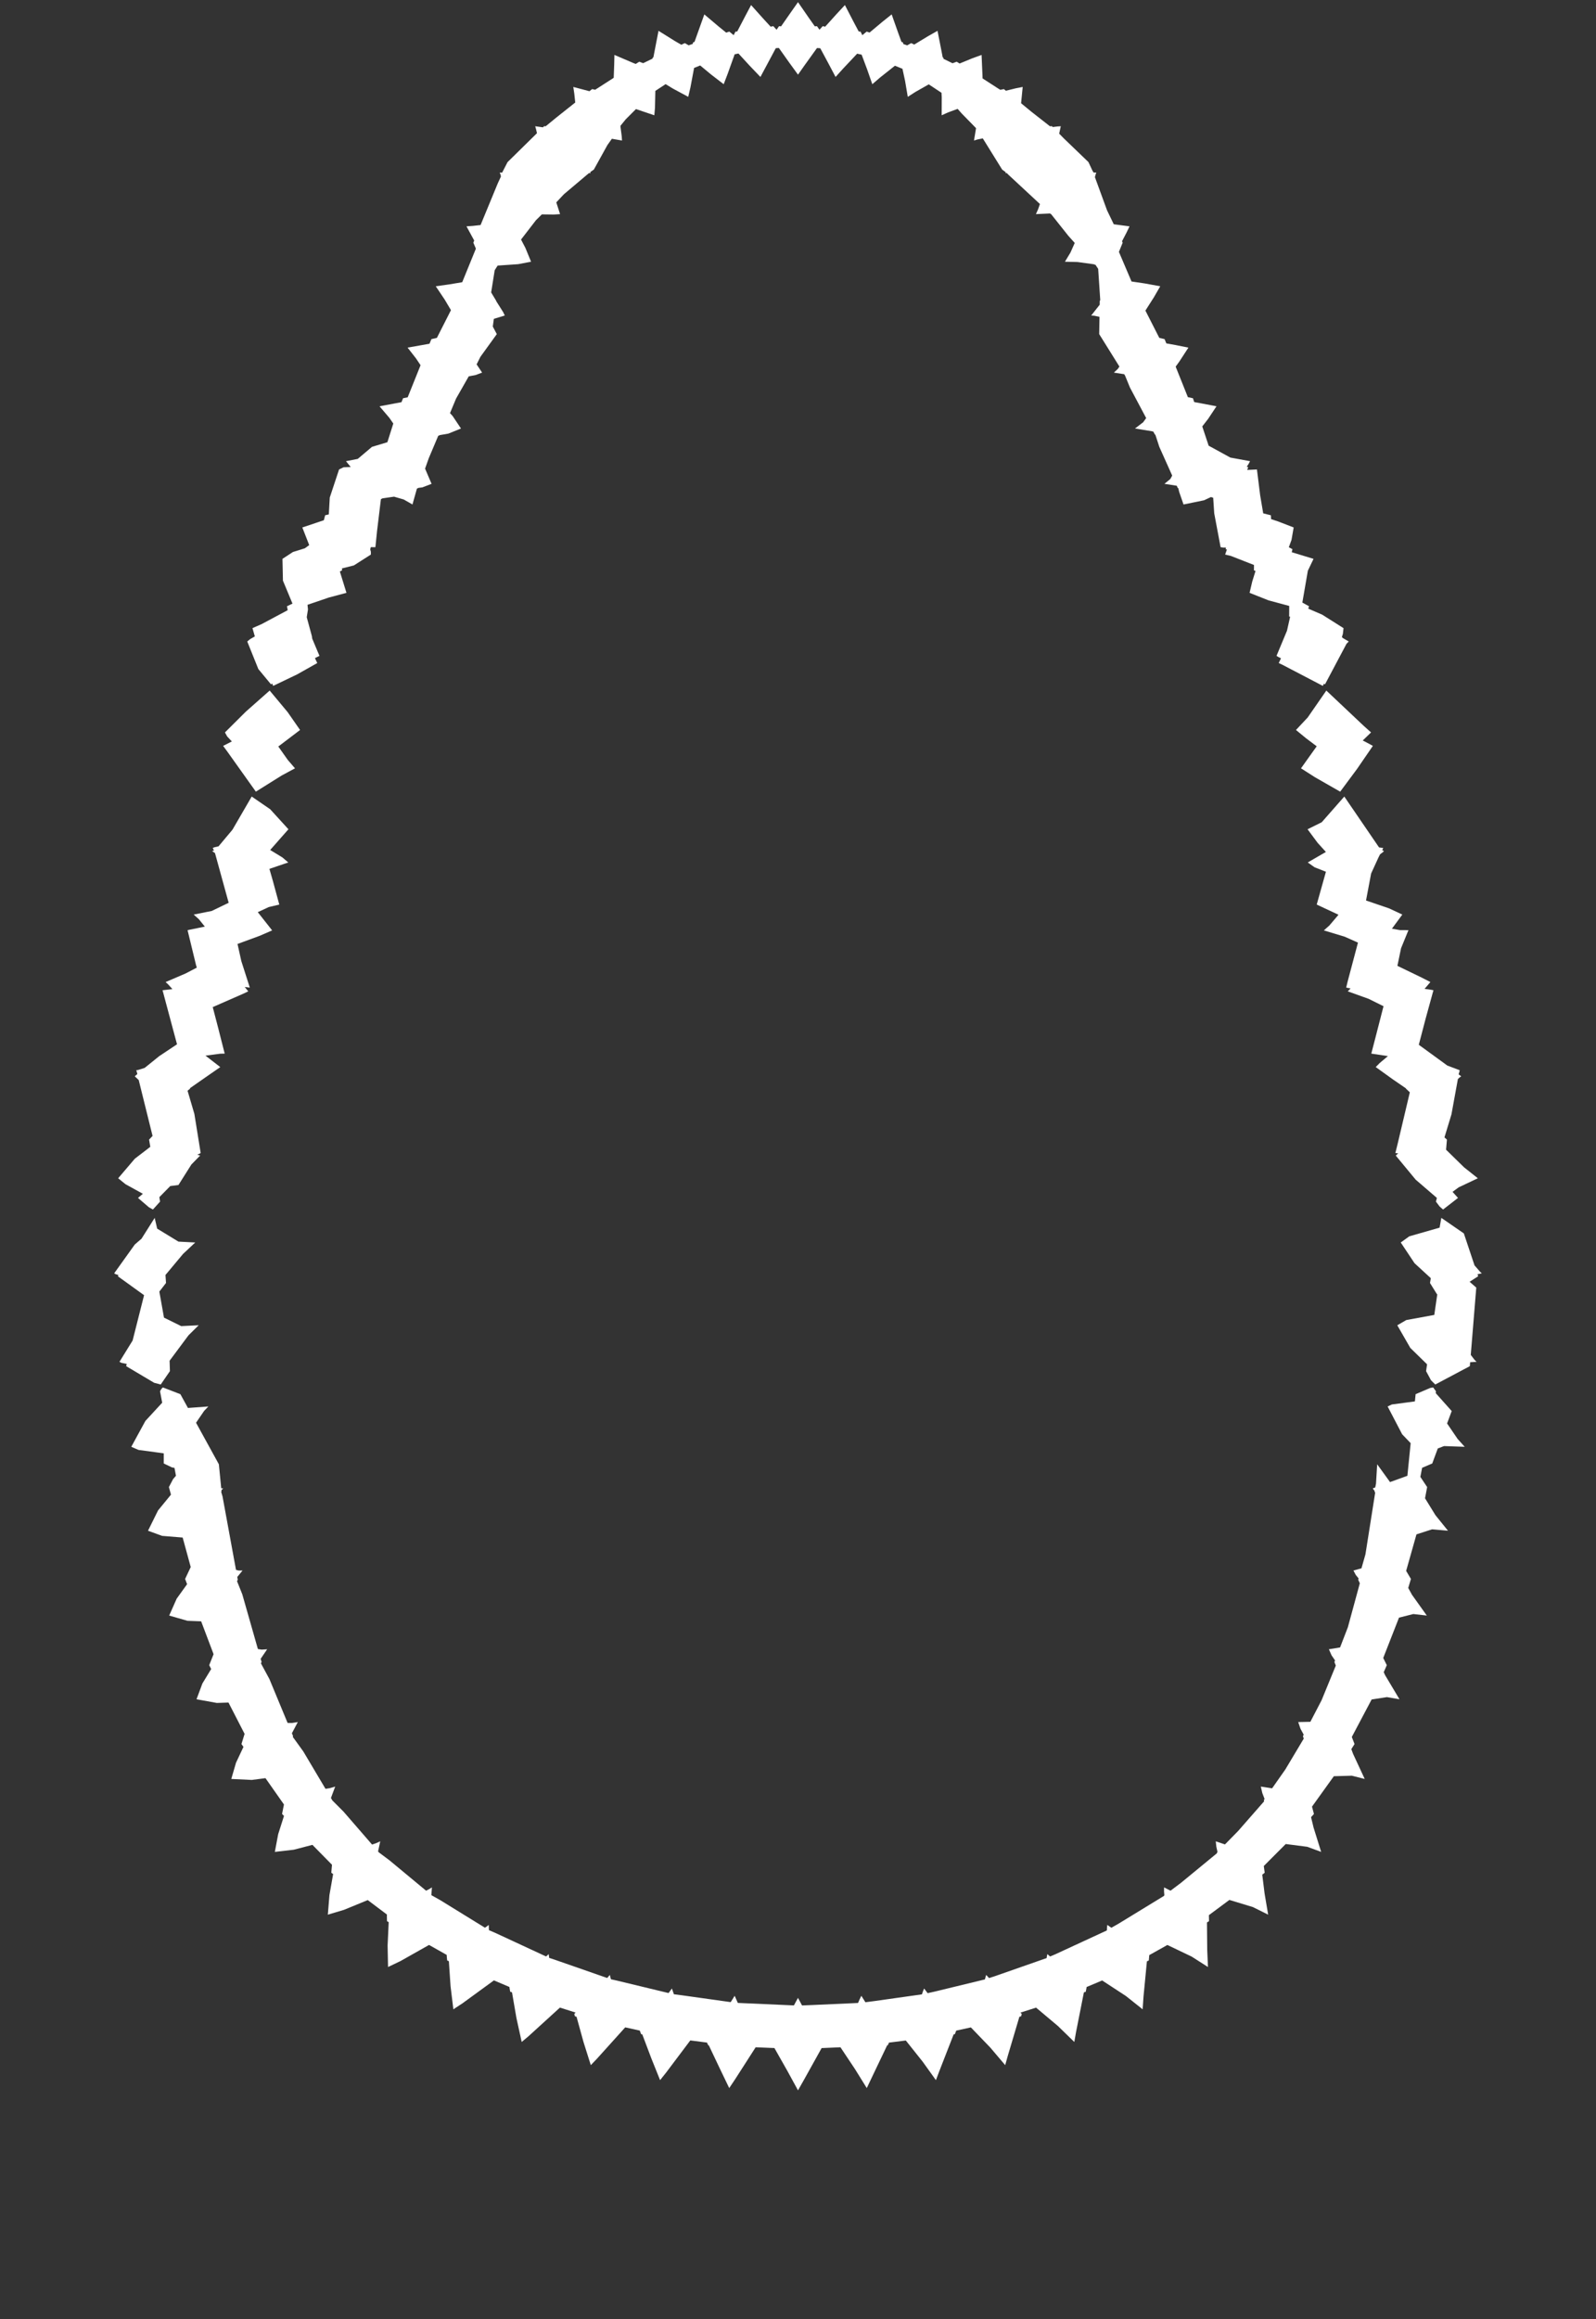 <svg width="43.79" height="63.59" xmlns="http://www.w3.org/2000/svg" xmlns:svg="http://www.w3.org/2000/svg" xmlns:xlink="http://www.w3.org/1999/xlink" xmlns:slic3r="http://slic3r.org/namespaces/slic3r"><rect width="100%" height="100%" fill="#333333" stroke="none"/><g xmlns="http://www.w3.org/2000/svg" slic3r:z="1.1555e-005" id="layer34">
    <polygon style="fill: white" points="4.312,33.687 4.896,34.043 5.357,34.067 5.022,34.381 4.54,34.958 4.555,35.177 4.372,35.413 4.499,36.127 4.972,36.36 5.452,36.336 5.172,36.612 4.653,37.309 4.662,37.594 4.41,37.961 4.23,37.914 3.462,37.458 3.477,37.397 3.326,37.365 3.278,37.339 3.639,36.754 3.953,35.512 3.233,34.993 3.252,34.962 3.164,34.932 3.133,34.912 3.698,34.123 3.883,33.963 4.244,33.392" slic3r:type="contour"/>
    <polygon style="fill: white" points="7.413,22.188 7.914,22.737 7.413,23.305 7.749,23.51 7.909,23.647 7.392,23.823 7.49,24.165 7.663,24.802 7.374,24.87 7.073,25.01 7.467,25.51 7.131,25.656 6.517,25.882 6.62,26.347 6.854,27.078 6.715,27.061 6.811,27.181 6.677,27.245 5.837,27.613 5.981,28.165 6.165,28.888 6.042,28.891 5.638,28.944 6.044,29.258 5.628,29.546 5.214,29.835 5.217,29.847 5.146,29.906 5.333,30.541 5.506,31.615 5.414,31.662 5.494,31.684 5.467,31.708 5.251,31.929 4.896,32.491 4.671,32.52 4.372,32.824 4.392,32.946 4.196,33.163 4.086,33.102 3.786,32.845 3.92,32.732 3.445,32.47 3.242,32.306 3.699,31.77 4.124,31.444 4.09,31.246 4.186,31.145 3.806,29.613 3.698,29.511 3.736,29.475 3.766,29.453 3.764,29.445 3.768,29.442 3.739,29.344 3.792,29.336 3.969,29.28 4.371,28.956 4.857,28.633 4.554,27.503 4.46,27.15 4.731,27.12 4.612,26.989 4.544,26.926 5.095,26.69 5.399,26.531 5.377,26.454 5.146,25.503 5.62,25.406 5.457,25.204 5.314,25.076 5.809,24.977 6.274,24.753 5.899,23.391 5.819,23.335 5.871,23.318 5.837,23.251 5.878,23.232 5.996,23.205 6.379,22.748 6.906,21.84" slic3r:type="contour"/>
    <polygon style="fill: white" points="7.892,19.525 8.233,20.015 7.636,20.468 7.895,20.835 8.094,21.066 7.727,21.264 7.02,21.706 6.237,20.607 6.122,20.451 6.361,20.329 6.233,20.192 6.172,20.082 6.743,19.514 7.399,18.934" slic3r:type="contour"/>
    <polygon style="fill: white" points="22.185,0.479 22.356,0.722 22.416,0.718 22.484,0.816 22.573,0.717 22.641,0.731 22.957,0.381 23.182,0.139 23.415,0.589 23.561,0.864 23.611,0.867 23.66,0.964 23.78,0.866 23.858,0.893 24.209,0.599 24.465,0.395 24.635,0.876 24.734,1.15 24.769,1.157 24.786,1.208 24.891,1.244 25.001,1.182 25.084,1.222 25.453,0.998 25.723,0.845 25.825,1.364 25.865,1.572 25.881,1.577 25.887,1.613 26.135,1.734 26.25,1.692 26.328,1.742 26.679,1.598 26.932,1.506 26.957,2.079 26.959,2.15 27.394,2.431 27.446,2.463 27.544,2.443 27.599,2.488 27.871,2.421 28.06,2.384 28.016,2.831 28.297,3.062 28.808,3.462 28.86,3.459 28.884,3.483 29.015,3.467 29.105,3.461 29.061,3.664 29.186,3.792 29.864,4.444 29.97,4.671 30.004,4.73 30.08,4.733 30.069,4.763 30.051,4.809 30.054,4.814 30.041,4.855 30.374,5.766 30.559,6.149 30.991,6.206 30.911,6.373 30.785,6.616 30.803,6.654 30.7,6.906 31.046,7.718 31.405,7.771 31.834,7.849 31.662,8.147 31.427,8.516 31.808,9.264 31.953,9.298 32.001,9.415 32.252,9.46 32.607,9.531 32.362,9.907 32.257,10.053 32.592,10.889 32.731,10.919 32.766,11.024 32.982,11.064 33.377,11.14 33.152,11.479 32.987,11.692 33.162,12.22 33.758,12.546 34.298,12.645 34.252,12.731 34.209,12.793 34.247,12.814 34.22,12.885 34.487,12.872 34.575,13.578 34.659,14.075 34.869,14.128 34.876,14.234 35.062,14.295 35.495,14.462 35.435,14.805 35.362,15.004 35.461,15.058 35.442,15.141 36.04,15.323 35.884,15.648 35.733,16.521 35.917,16.623 35.895,16.688 36.279,16.854 36.863,17.223 36.845,17.38 36.817,17.469 36.839,17.484 36.837,17.49 37.006,17.589 36.944,17.653 36.355,18.763 36.324,18.747 36.295,18.806 35.184,18.226 35.085,18.18 35.147,18.049 35.077,18.015 35.024,17.983 35.312,17.292 35.397,16.913 35.371,16.902 35.373,16.614 34.803,16.46 34.285,16.255 34.358,15.945 34.448,15.655 34.405,15.638 34.406,15.491 33.773,15.243 33.615,15.205 33.663,15.064 33.631,15.061 33.636,15.015 33.562,15.015 33.49,15.003 33.315,14.074 33.287,13.648 33.226,13.628 33.035,13.717 32.473,13.832 32.354,13.489 32.329,13.384 32.315,13.381 32.287,13.318 31.949,13.266 32.111,13.133 32.162,13.04 31.808,12.251 31.7,11.919 31.688,11.916 31.645,11.835 31.6,11.823 31.142,11.749 31.365,11.578 31.448,11.463 31.003,10.626 30.869,10.299 30.845,10.26 30.562,10.216 30.667,10.118 30.714,10.051 30.159,9.161 30.167,8.688 30.025,8.657 29.94,8.651 30.173,8.355 30.174,8.251 30.188,8.23 30.131,7.372 30.056,7.259 30.025,7.255 30.016,7.246 29.563,7.184 29.219,7.176 29.371,6.924 29.488,6.661 29.316,6.47 28.837,5.868 28.828,5.868 28.813,5.853 28.423,5.871 28.483,5.737 28.533,5.594 27.664,4.787 27.622,4.744 27.589,4.748 27.596,4.724 27.496,4.649 26.965,3.794 26.82,3.824 26.724,3.853 26.78,3.514 26.387,3.112 26.275,2.985 26.01,3.083 25.837,3.161 25.839,2.664 25.832,2.544 25.483,2.313 25.118,2.52 24.907,2.655 24.832,2.214 24.761,1.886 24.555,1.802 24.151,2.122 23.934,2.309 23.794,1.908 23.641,1.499 23.518,1.472 23.129,1.885 22.926,2.11 22.73,1.74 22.506,1.323 22.416,1.317 22.071,1.797 21.895,2.047 21.647,1.706 21.37,1.315 21.286,1.321 21.008,1.841 20.864,2.11 20.57,1.803 20.261,1.467 20.157,1.489 19.962,2.033 19.856,2.309 19.508,2.041 19.211,1.795 19.044,1.863 18.944,2.395 18.883,2.655 18.463,2.429 18.263,2.307 17.981,2.492 17.971,2.953 17.953,3.161 17.449,2.991 17.168,3.272 17.025,3.448 17.027,3.47 17.024,3.473 17.059,3.74 17.066,3.853 16.788,3.805 16.666,3.977 16.294,4.649 16.195,4.718 16.201,4.748 16.188,4.748 16.161,4.745 15.473,5.325 15.263,5.549 15.367,5.871 15.198,5.882 14.867,5.878 14.706,6.037 14.296,6.568 14.415,6.796 14.571,7.176 14.218,7.243 13.654,7.282 13.573,7.409 13.476,8.018 13.616,8.251 13.615,8.257 13.806,8.559 13.85,8.651 13.55,8.742 13.521,8.953 13.631,9.161 13.182,9.782 13.077,9.991 13.228,10.216 13.052,10.282 12.861,10.319 12.513,10.929 12.347,11.327 12.42,11.408 12.648,11.749 12.302,11.889 12.071,11.929 12.023,11.951 11.764,12.564 11.663,12.849 11.841,13.266 11.588,13.363 11.486,13.376 11.439,13.397 11.317,13.832 11.077,13.695 10.811,13.618 10.494,13.664 10.451,13.687 10.346,14.553 10.3,15.003 10.173,15.002 10.158,15.064 10.176,15.128 10.176,15.205 9.709,15.503 9.382,15.585 9.385,15.638 9.325,15.67 9.506,16.255 9.02,16.384 8.437,16.583 8.45,16.71 8.416,16.923 8.556,17.438 8.567,17.511 8.723,17.883 8.766,17.983 8.641,18.044 8.678,18.123 8.705,18.18 8.152,18.491 7.495,18.806 7.469,18.743 7.435,18.763 7.088,18.344 6.784,17.589 6.861,17.525 6.992,17.449 6.927,17.222 7.176,17.113 7.894,16.73 7.873,16.623 8.025,16.55 7.763,15.92 7.75,15.323 8.037,15.135 8.365,15.033 8.484,14.946 8.295,14.462 8.886,14.264 8.921,14.128 9.022,14.104 9.048,13.642 9.303,12.872 9.425,12.812 9.623,12.805 9.493,12.645 9.765,12.592 9.816,12.582 10.206,12.252 10.629,12.125 10.791,11.613 10.684,11.458 10.413,11.14 11.016,11.027 11.059,10.919 11.186,10.893 11.539,10.014 11.414,9.827 11.183,9.531 11.738,9.433 11.784,9.425 11.837,9.298 11.987,9.264 12.373,8.504 12.201,8.214 11.956,7.849 12.322,7.798 12.682,7.738 13.057,6.818 12.987,6.654 13.011,6.595 12.799,6.206 12.981,6.193 13.186,6.17 13.659,5.024 13.745,4.839 13.736,4.814 13.741,4.805 13.71,4.733 13.74,4.733 13.778,4.732 13.926,4.445 14.733,3.652 14.708,3.544 14.685,3.461 14.897,3.491 14.93,3.459 14.972,3.462 15.279,3.211 15.783,2.811 15.757,2.568 15.73,2.384 16.173,2.501 16.246,2.443 16.33,2.461 16.837,2.135 16.837,2.126 16.839,2.125 16.852,1.77 16.858,1.506 17.38,1.729 17.443,1.753 17.54,1.692 17.647,1.732 17.905,1.607 17.909,1.577 17.927,1.572 18.009,1.149 18.068,0.845 18.517,1.125 18.694,1.227 18.79,1.182 18.895,1.243 19.005,1.205 19.021,1.157 19.055,1.15 19.214,0.705 19.325,0.395 19.717,0.726 19.925,0.895 20.01,0.866 20.13,0.964 20.179,0.867 20.227,0.864 20.452,0.433 20.608,0.139 20.948,0.518 21.144,0.731 21.217,0.717 21.307,0.816 21.374,0.718 21.431,0.722 21.705,0.329 21.895,0.059" slic3r:type="contour"/>
    <polygon style="fill: white" points="37.416,19.901 37.618,20.082 37.39,20.303 37.576,20.4 37.668,20.451 37.233,21.084 36.771,21.706 36.078,21.31 35.696,21.066 36.127,20.462 35.836,20.243 35.558,20.015 35.88,19.672 36.299,19.067 36.301,19.063 36.302,19.063 36.391,18.934" slic3r:type="contour"/>
    <polygon style="fill: white" points="37.837,23.234 37.953,23.251 37.924,23.309 37.971,23.335 37.95,23.359 37.864,23.426 37.825,23.503 37.62,23.95 37.48,24.69 38.112,24.906 38.476,25.076 38.191,25.463 38.412,25.502 38.644,25.503 38.441,26 38.341,26.482 38.999,26.8 39.246,26.926 39.086,27.114 39.238,27.133 39.33,27.15 39.115,27.932 38.928,28.646 39.711,29.216 40.051,29.344 40.037,29.401 40.02,29.457 40.092,29.511 40.053,29.538 40.001,29.584 39.824,30.554 39.632,31.186 39.7,31.246 39.676,31.523 40.169,32.005 40.548,32.306 40.022,32.555 39.854,32.679 40.004,32.845 39.594,33.163 39.5,33.081 39.398,32.946 39.424,32.845 38.842,32.344 38.296,31.684 38.363,31.623 38.285,31.615 38.348,31.36 38.682,29.949 38.573,29.847 38.575,29.841 38.214,29.593 37.746,29.257 37.855,29.147 38.08,28.957 37.625,28.888 37.756,28.382 37.96,27.589 37.553,27.387 36.979,27.181 37.056,27.102 36.936,27.078 36.977,26.907 37.259,25.845 36.895,25.683 36.323,25.51 36.473,25.377 36.725,25.081 36.127,24.802 36.38,23.902 36.068,23.779 35.881,23.647 36.379,23.359 36.152,23.109 35.876,22.737 36.264,22.545 36.884,21.84" slic3r:type="contour"/>
    <polygon style="fill: white" points="40.164,33.818 40.457,34.695 40.612,34.872 40.657,34.912 40.539,34.938 40.557,34.993 40.322,35.144 40.505,35.304 40.354,37.149 40.457,37.284 40.513,37.339 40.337,37.35 40.328,37.458 39.38,37.961 39.367,37.948 39.263,37.845 39.128,37.594 39.155,37.407 38.695,36.958 38.338,36.337 38.584,36.194 39.353,36.053 39.435,35.489 39.42,35.476 39.235,35.177 39.258,35.046 38.811,34.635 38.433,34.067 38.667,33.898 39.499,33.66 39.546,33.392" slic3r:type="contour"/>
    <polygon style="fill: white" points="39.399,38.147 39.394,38.199 39.831,38.689 39.704,39.029 39.993,39.453 40.188,39.669 39.62,39.649 39.449,39.715 39.297,40.126 39.019,40.245 38.971,40.494 39.157,40.773 39.099,41.08 39.385,41.544 39.729,41.97 39.291,41.932 38.864,42.07 38.581,43.071 38.712,43.292 38.638,43.539 38.741,43.726 39.148,44.296 38.778,44.254 38.385,44.353 37.952,45.459 38.05,45.656 37.966,45.849 38.005,45.933 38.398,46.591 38.053,46.532 37.634,46.597 37.09,47.625 37.165,47.819 37.077,47.958 37.124,48.086 37.444,48.776 37.091,48.687 36.597,48.701 35.998,49.535 36.051,49.736 35.972,49.824 36.042,50.113 36.249,50.776 35.868,50.636 35.277,50.56 34.675,51.163 34.7,51.347 34.633,51.401 34.697,51.918 34.795,52.497 34.377,52.289 33.731,52.093 33.169,52.51 33.172,52.675 33.116,52.71 33.123,53.468 33.143,53.932 32.697,53.647 32.03,53.328 31.533,53.606 31.52,53.753 31.468,53.777 31.375,54.742 31.351,55.092 30.892,54.727 30.24,54.301 29.815,54.48 29.79,54.611 29.739,54.628 29.523,55.719 29.476,55.987 29.028,55.551 28.427,55.046 28,55.182 28.034,55.22 28.015,55.285 27.97,55.295 27.648,56.379 27.58,56.623 27.171,56.141 26.638,55.588 26.236,55.676 26.199,55.774 26.166,55.778 25.776,56.778 25.679,57.034 25.315,56.527 24.853,55.947 24.392,56.005 24.358,56.079 24.341,56.08 23.913,56.976 23.782,57.252 23.46,56.733 23.06,56.133 22.543,56.155 22.056,57.03 21.895,57.314 21.604,56.782 21.248,56.154 20.733,56.133 20.177,56.999 20.008,57.252 19.738,56.691 19.448,56.08 19.433,56.079 19.397,56.004 18.94,55.945 18.277,56.826 18.111,57.034 17.869,56.432 17.622,55.778 17.591,55.774 17.574,55.729 17.554,55.675 17.154,55.587 16.374,56.452 16.21,56.623 16.009,55.986 15.818,55.294 15.776,55.285 15.765,55.251 15.757,55.22 15.792,55.181 15.363,55.045 14.5,55.831 14.314,55.987 14.17,55.333 14.048,54.626 14,54.611 13.991,54.568 13.976,54.479 13.552,54.299 12.689,54.928 12.439,55.092 12.362,54.459 12.316,53.773 12.27,53.753 12.26,53.667 12.256,53.6 11.772,53.327 10.989,53.769 10.647,53.932 10.635,53.341 10.665,52.702 10.618,52.675 10.615,52.526 10.617,52.494 10.09,52.097 9.437,52.365 8.995,52.497 9.039,51.959 9.14,51.384 9.09,51.347 9.109,51.129 8.572,50.583 8.062,50.716 7.541,50.776 7.632,50.292 7.792,49.79 7.739,49.736 7.791,49.476 7.284,48.754 6.909,48.803 6.346,48.776 6.475,48.332 6.68,47.897 6.625,47.819 6.711,47.54 6.269,46.681 5.95,46.692 5.392,46.591 5.553,46.159 5.794,45.762 5.74,45.656 5.86,45.355 5.519,44.454 5.145,44.44 4.642,44.296 4.848,43.832 5.133,43.436 5.079,43.292 5.233,42.966 5.012,42.157 4.448,42.111 4.061,41.97 4.336,41.414 4.691,40.981 4.634,40.773 4.749,40.554 4.828,40.463 4.787,40.246 4.72,40.235 4.493,40.126 4.493,39.848 3.801,39.755 3.602,39.669 3.989,38.96 4.45,38.46 4.391,38.147 4.428,38.082 4.458,38.051 4.468,38.041 4.949,38.226 5.157,38.604 5.717,38.563 5.601,38.684 5.379,39.009 6.005,40.148 6.07,40.806 6.124,40.808 6.075,40.86 6.078,40.888 6.068,40.903 6.106,41.032 6.475,43.043 6.546,43.061 6.655,43.061 6.51,43.238 6.524,43.315 6.503,43.352 6.648,43.714 7.076,45.214 7.182,45.23 7.33,45.22 7.152,45.482 7.177,45.57 7.159,45.606 7.392,46.037 7.891,47.24 8.014,47.241 8.171,47.216 8.009,47.523 8.041,47.601 8.033,47.622 8.322,48.022 8.931,49.047 9.05,49.028 9.197,48.985 9.08,49.298 9.121,49.367 9.423,49.669 10.209,50.575 10.314,50.539 10.433,50.486 10.373,50.764 10.397,50.791 10.685,51.006 11.691,51.84 11.769,51.8 11.851,51.749 11.835,51.962 12.079,52.099 13.306,52.855 13.357,52.82 13.409,52.778 13.415,52.922 13.588,52.996 14.983,53.643 15.018,53.613 15.053,53.578 15.069,53.683 15.206,53.727 16.659,54.233 16.694,54.194 16.732,54.149 16.762,54.268 16.924,54.304 18.343,54.646 18.388,54.587 18.435,54.521 18.49,54.679 18.714,54.708 20.048,54.895 20.101,54.812 20.157,54.721 20.244,54.917 20.524,54.929 21.783,54.985 21.837,54.884 21.895,54.778 22.006,54.986 22.299,54.974 23.542,54.918 23.585,54.82 23.633,54.721 23.744,54.898 23.999,54.865 25.295,54.682 25.323,54.6 25.355,54.521 25.452,54.649 25.65,54.605 27.024,54.272 27.04,54.209 27.058,54.149 27.137,54.235 27.287,54.187 28.717,53.687 28.725,53.631 28.737,53.578 28.812,53.644 28.953,53.584 30.364,52.932 30.364,52.929 30.37,52.926 30.373,52.851 30.381,52.778 30.493,52.856 30.69,52.744 31.937,51.982 31.937,51.975 31.947,51.968 31.938,51.858 31.939,51.749 32.116,51.84 32.403,51.624 33.391,50.812 33.389,50.796 33.405,50.779 33.373,50.634 33.357,50.486 33.61,50.571 33.968,50.206 34.684,49.389 34.676,49.355 34.697,49.326 34.634,49.161 34.594,48.985 34.903,49.033 35.266,48.516 35.771,47.671 35.749,47.601 35.77,47.562 35.682,47.399 35.619,47.216 35.953,47.209 36.262,46.615 36.651,45.667 36.613,45.57 36.63,45.526 36.535,45.387 36.461,45.22 36.768,45.17 36.982,44.616 37.31,43.411 37.266,43.315 37.276,43.277 37.199,43.183 37.135,43.061 37.355,43 37.464,42.618 37.731,40.928 37.712,40.888 37.715,40.874 37.689,40.847 37.666,40.808 37.733,40.783 37.754,40.678 37.786,40.148 38.139,40.636 38.615,40.464 38.705,39.569 38.471,39.325 38.073,38.563 38.19,38.508 38.821,38.424 38.841,38.226 39.239,38.056 39.322,38.041" slic3r:type="contour"/>
  </g></svg>